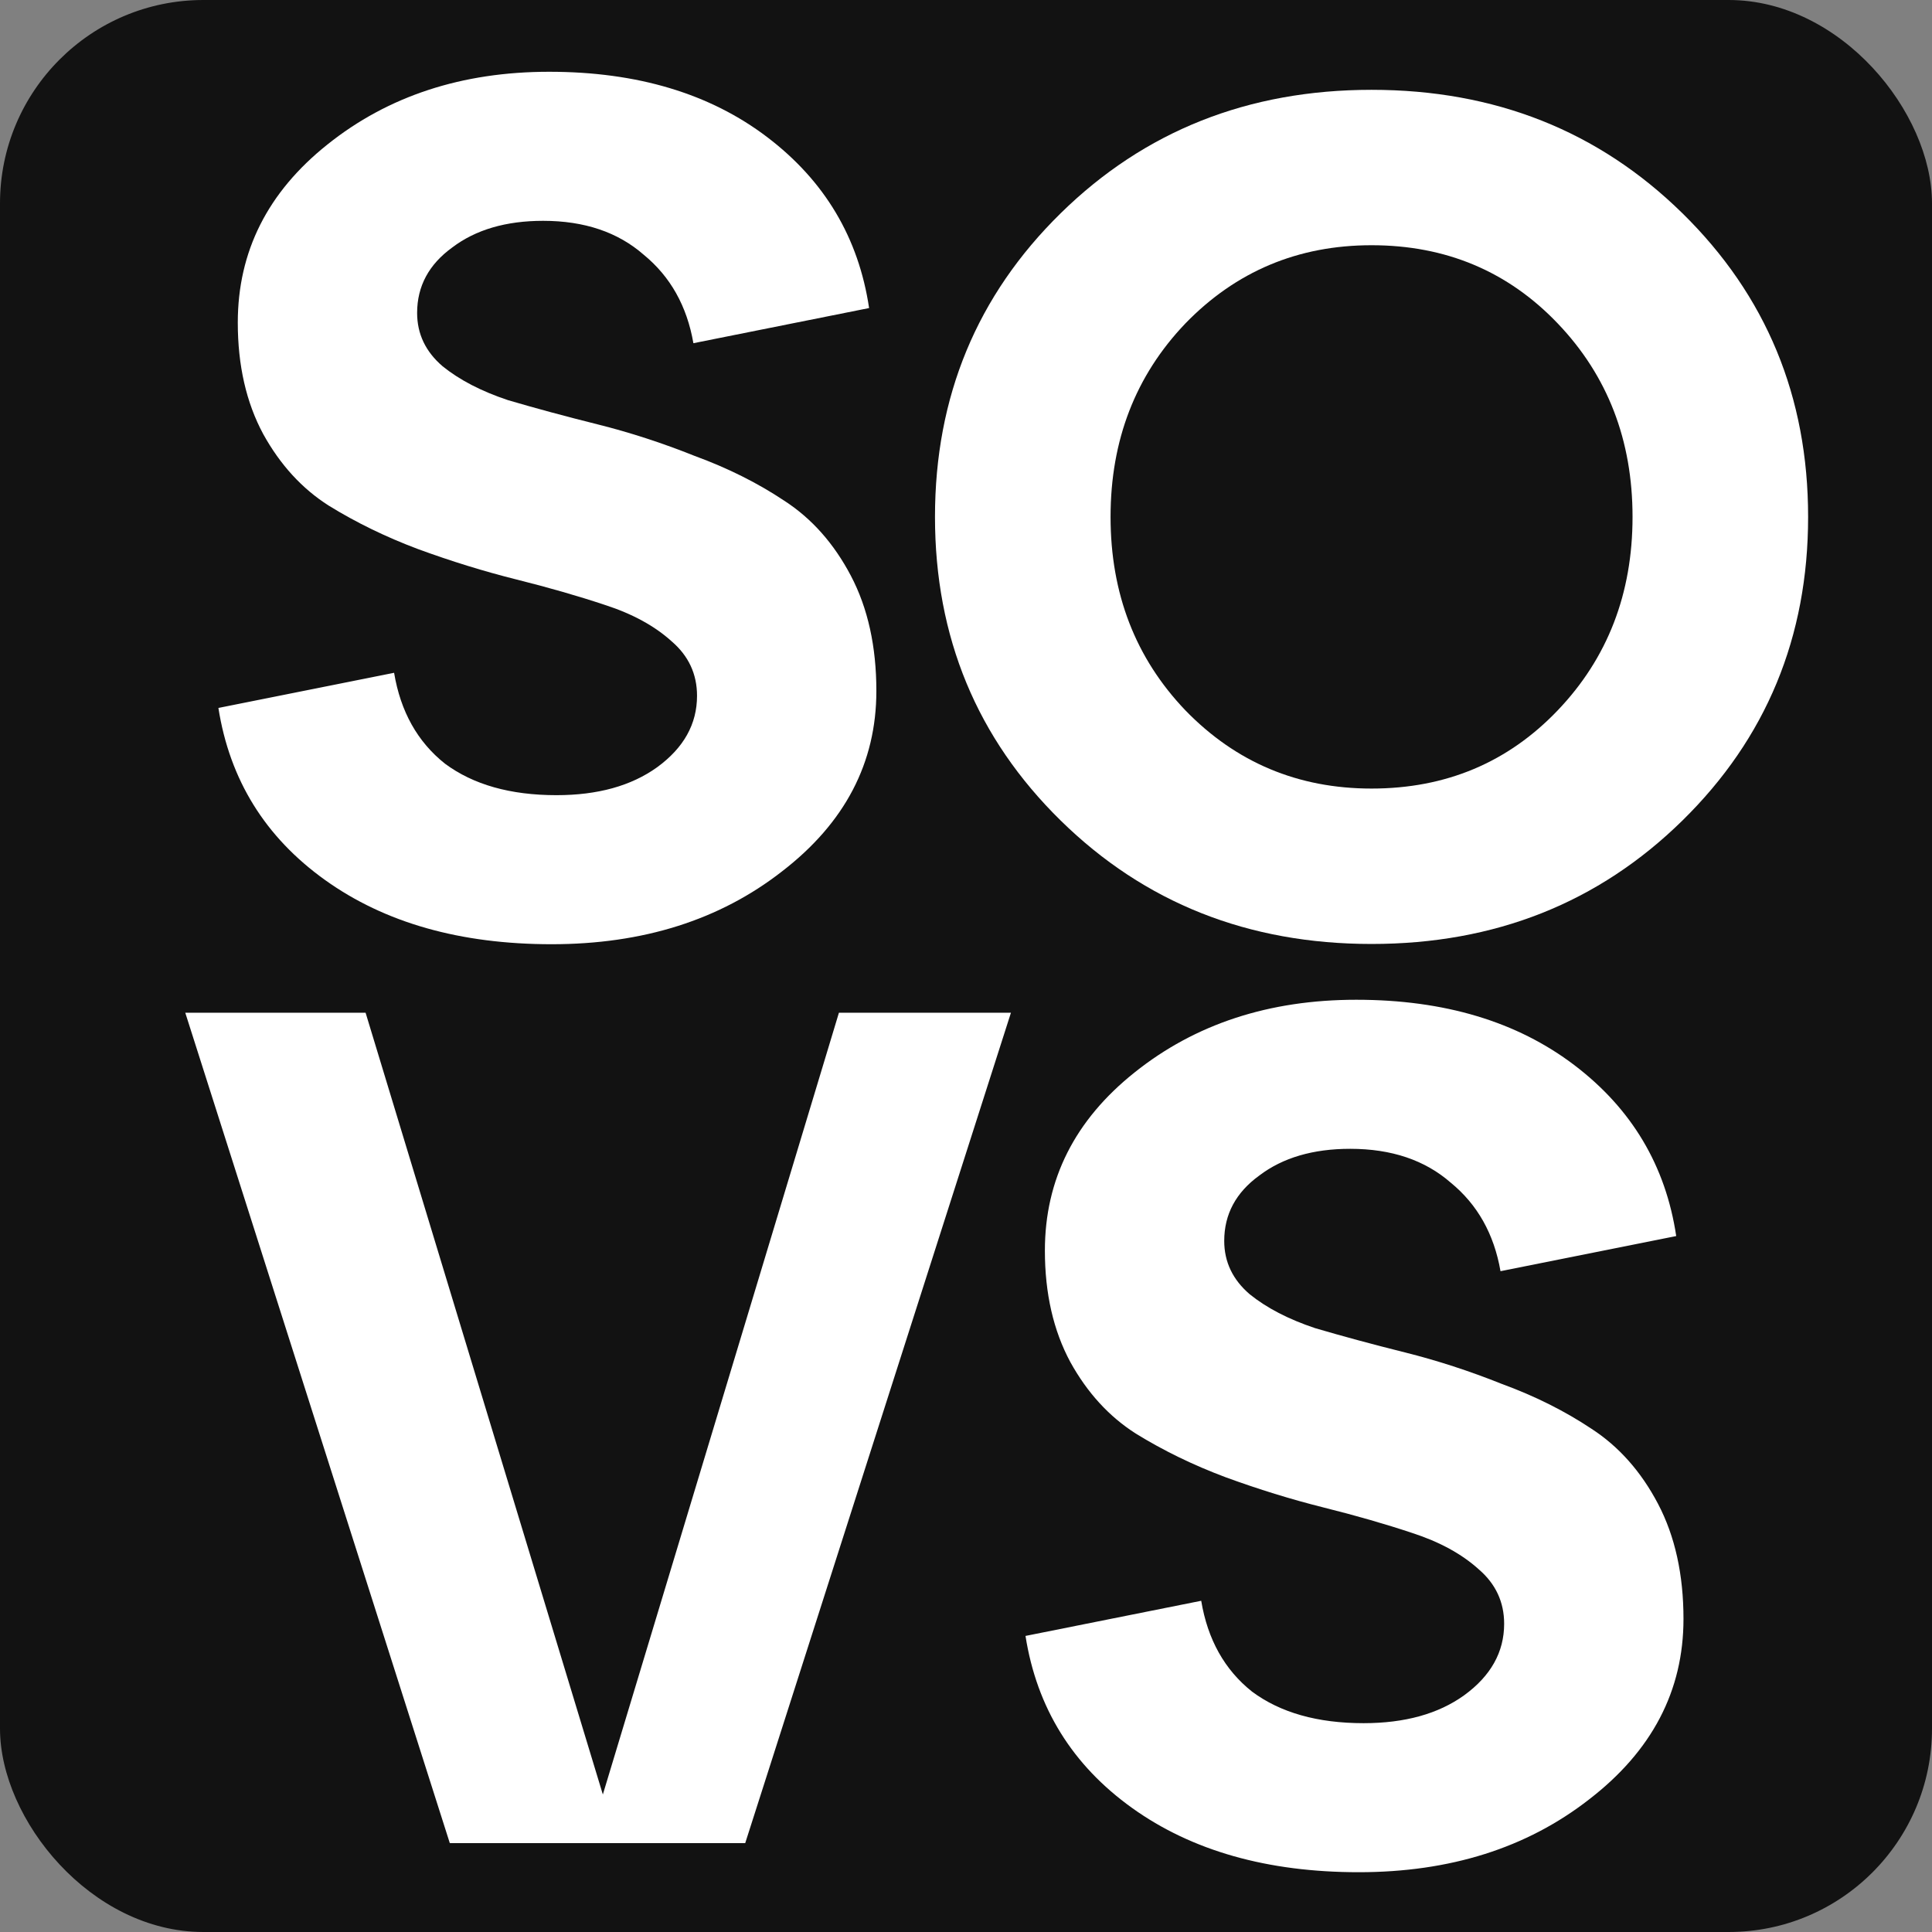<svg width="114" height="114" viewBox="0 0 114 114" fill="none" xmlns="http://www.w3.org/2000/svg">
  <rect x="0" y="0" width="114" height="114" fill="#808080" stroke="none"/>
  <g clip-path="url(#clip0_452_298)">
    <rect width="114" height="114" rx="12" fill="#121212" />
    <path
      d="M12.887 41.773L23.254 39.699C23.636 41.987 24.637 43.775 26.257 45.062C27.926 46.301 30.118 46.92 32.835 46.92C35.266 46.92 37.244 46.372 38.77 45.276C40.343 44.132 41.129 42.726 41.129 41.057C41.129 39.77 40.629 38.698 39.628 37.84C38.627 36.934 37.316 36.219 35.695 35.695C34.122 35.171 32.382 34.67 30.476 34.194C28.569 33.717 26.639 33.121 24.684 32.406C22.778 31.691 21.014 30.833 19.393 29.832C17.82 28.831 16.533 27.425 15.532 25.613C14.531 23.755 14.031 21.562 14.031 19.035C14.031 14.841 15.794 11.337 19.322 8.525C22.897 5.665 27.258 4.235 32.406 4.235C37.602 4.235 41.892 5.522 45.276 8.096C48.661 10.67 50.663 14.03 51.282 18.177L40.915 20.251C40.533 18.058 39.556 16.319 37.983 15.031C36.458 13.697 34.48 13.03 32.049 13.03C29.856 13.03 28.069 13.554 26.686 14.602C25.304 15.604 24.613 16.89 24.613 18.463C24.613 19.703 25.113 20.752 26.114 21.61C27.115 22.42 28.402 23.087 29.975 23.611C31.596 24.088 33.36 24.565 35.266 25.041C37.173 25.518 39.08 26.138 40.986 26.901C42.941 27.616 44.704 28.497 46.277 29.546C47.898 30.595 49.209 32.072 50.21 33.979C51.211 35.886 51.711 38.15 51.711 40.772C51.711 45.014 49.852 48.565 46.134 51.425C42.464 54.285 37.936 55.715 32.549 55.715C27.163 55.715 22.706 54.452 19.179 51.925C15.651 49.399 13.554 46.015 12.887 41.773Z"
      fill="white"
    />
    <path
      d="M60.511 96.53L70.879 94.456C71.26 96.744 72.261 98.532 73.882 99.819C75.55 101.058 77.743 101.678 80.46 101.678C82.891 101.678 84.869 101.13 86.394 100.033C87.967 98.889 88.754 97.483 88.754 95.815C88.754 94.528 88.253 93.455 87.252 92.597C86.251 91.692 84.94 90.977 83.32 90.452C81.747 89.928 80.007 89.427 78.1 88.951C76.194 88.474 74.263 87.878 72.309 87.163C70.402 86.448 68.638 85.59 67.018 84.589C65.445 83.588 64.158 82.182 63.157 80.371C62.156 78.512 61.655 76.319 61.655 73.793C61.655 69.598 63.419 66.095 66.946 63.282C70.521 60.422 74.883 58.992 80.031 58.992C85.226 58.992 89.516 60.279 92.901 62.853C96.285 65.427 98.287 68.788 98.907 72.935L88.539 75.008C88.158 72.816 87.181 71.076 85.608 69.789C84.082 68.454 82.104 67.787 79.673 67.787C77.481 67.787 75.693 68.311 74.311 69.36C72.928 70.361 72.237 71.648 72.237 73.221C72.237 74.46 72.738 75.509 73.739 76.367C74.74 77.177 76.027 77.844 77.6 78.369C79.22 78.846 80.984 79.322 82.891 79.799C84.797 80.275 86.704 80.895 88.611 81.658C90.565 82.373 92.329 83.255 93.902 84.303C95.522 85.352 96.833 86.83 97.834 88.736C98.835 90.643 99.336 92.907 99.336 95.529C99.336 99.771 97.477 103.322 93.759 106.182C90.088 109.042 85.56 110.472 80.174 110.472C74.787 110.472 70.331 109.209 66.803 106.683C63.276 104.156 61.179 100.772 60.511 96.53Z"
      fill="white"
    />
    <path
      d="M62.59 48.42C57.644 43.567 55.17 37.593 55.17 30.5C55.17 23.407 57.644 17.433 62.59 12.58C67.537 7.727 73.65 5.3 80.93 5.3C88.21 5.3 94.324 7.727 99.27 12.58C104.217 17.433 106.69 23.407 106.69 30.5C106.69 37.593 104.217 43.567 99.27 48.42C94.324 53.273 88.21 55.7 80.93 55.7C73.65 55.7 67.537 53.273 62.59 48.42ZM69.94 19.09C67 22.17 65.53 25.973 65.53 30.5C65.53 35.027 67 38.83 69.94 41.91C72.927 44.99 76.59 46.53 80.93 46.53C85.317 46.53 88.98 44.99 91.92 41.91C94.86 38.83 96.33 35.027 96.33 30.5C96.33 25.973 94.86 22.17 91.92 19.09C88.98 16.01 85.317 14.47 80.93 14.47C76.59 14.47 72.927 16.01 69.94 19.09Z"
      fill="white"
    />
    <path
      d="M35.572 105.887L49.502 59.757H59.652L43.972 108.757H26.542L10.932 59.757H21.572L35.572 105.887Z"
      fill="white"
    />
  </g>
  <defs>
    <clipPath id="clip0_452_298">
      <rect width="114" height="114" rx="12" fill="white" />
    </clipPath>
  </defs>
</svg>
